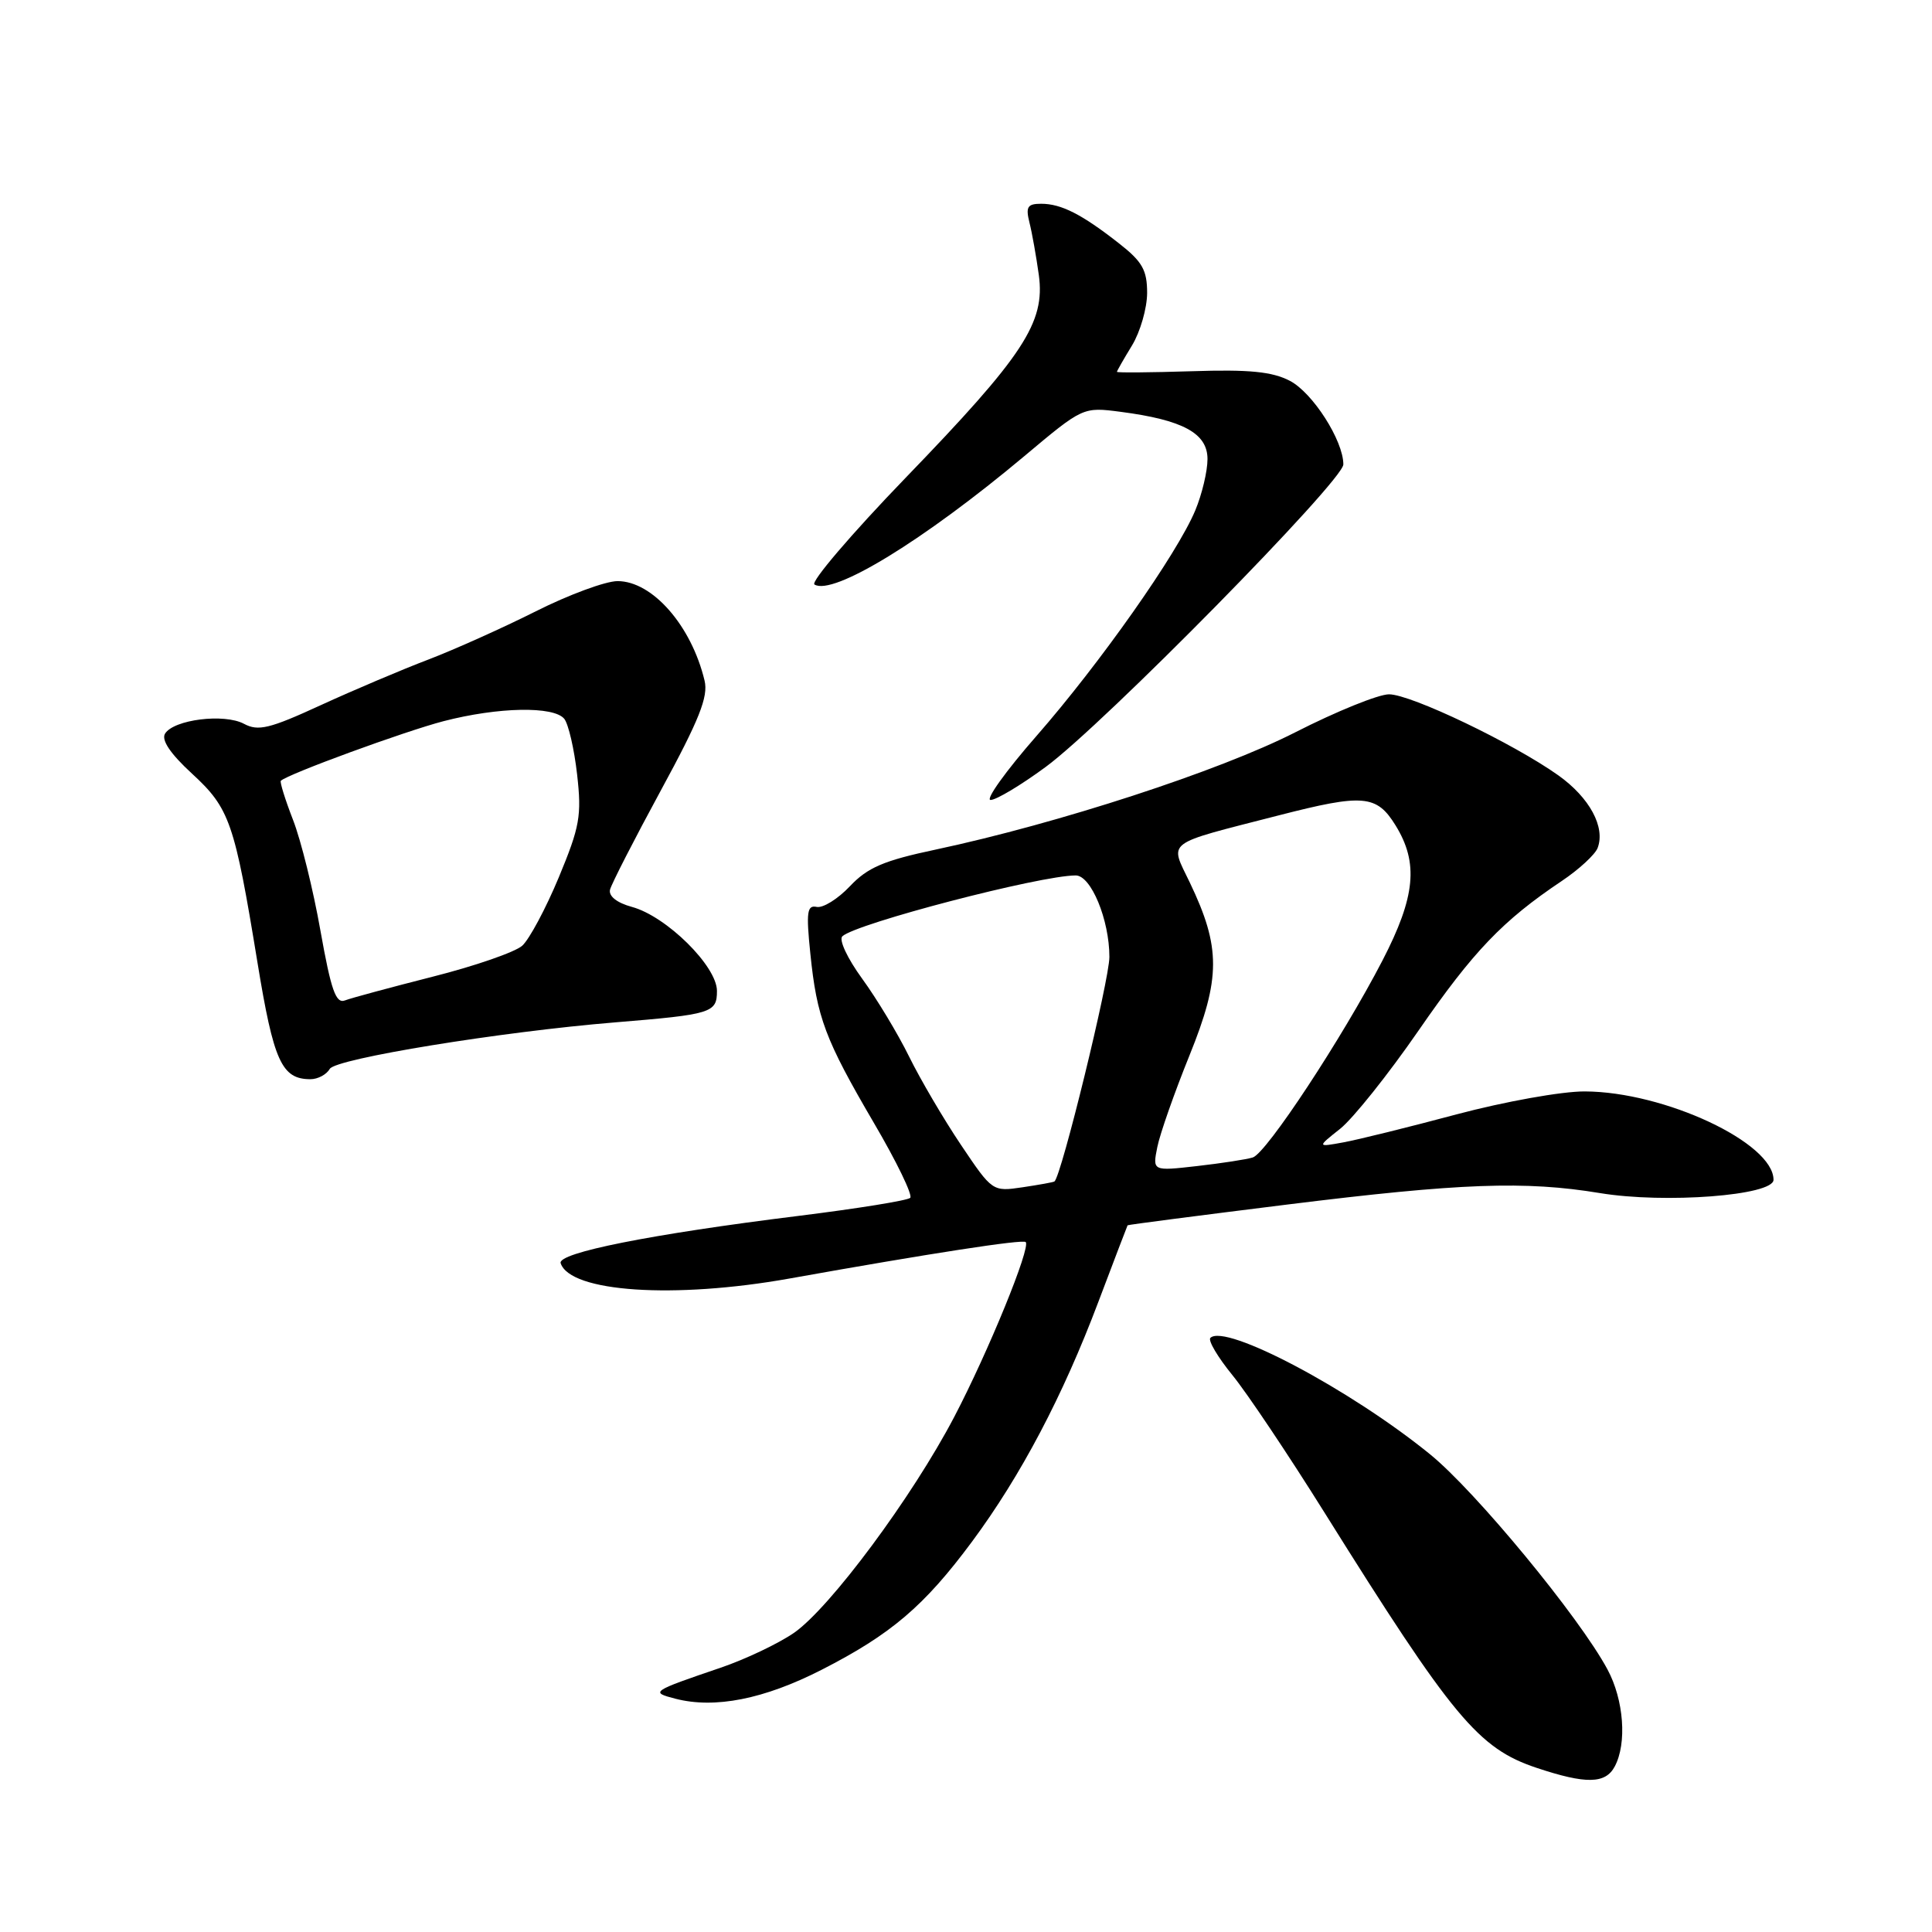 <?xml version="1.0" encoding="UTF-8" standalone="no"?>
<!DOCTYPE svg PUBLIC "-//W3C//DTD SVG 1.1//EN" "http://www.w3.org/Graphics/SVG/1.1/DTD/svg11.dtd" >
<svg xmlns="http://www.w3.org/2000/svg" xmlns:xlink="http://www.w3.org/1999/xlink" version="1.1" viewBox="0 0 256 256">
 <g >
 <path fill="currentColor"
d=" M 213.96 234.07 C 215.60 231.00 215.17 225.24 213.00 221.21 C 209.28 214.28 195.52 197.60 189.50 192.71 C 178.92 184.10 162.34 175.33 160.38 177.28 C 160.05 177.62 161.36 179.83 163.29 182.20 C 165.22 184.56 170.74 192.80 175.55 200.50 C 192.50 227.61 195.88 231.67 203.61 234.25 C 210.15 236.43 212.73 236.38 213.96 234.07 Z  M 108.86 221.26 C 118.08 216.55 122.47 212.81 128.81 204.26 C 135.28 195.52 140.83 184.99 145.54 172.50 C 147.62 167.00 149.36 162.44 149.41 162.36 C 149.46 162.28 158.98 161.05 170.56 159.61 C 193.53 156.76 202.07 156.45 212.00 158.09 C 220.61 159.51 235.00 158.41 235.00 156.33 C 235.00 151.43 220.56 144.66 210.00 144.62 C 206.96 144.60 199.36 145.97 193.00 147.66 C 186.68 149.35 179.93 151.02 178.00 151.37 C 174.50 152.01 174.50 152.01 177.59 149.56 C 179.28 148.21 183.95 142.37 187.96 136.56 C 195.22 126.05 199.11 121.98 206.95 116.73 C 209.22 115.21 211.35 113.24 211.69 112.37 C 212.75 109.61 210.63 105.69 206.49 102.74 C 200.51 98.49 186.96 92.00 184.05 92.00 C 182.65 92.00 177.05 94.27 171.62 97.04 C 161.57 102.16 140.24 109.11 124.00 112.57 C 117.09 114.03 114.96 114.95 112.61 117.44 C 111.02 119.12 109.04 120.35 108.21 120.17 C 106.94 119.90 106.81 120.86 107.37 126.32 C 108.24 134.85 109.32 137.72 115.80 148.80 C 118.80 153.91 120.96 158.37 120.61 158.72 C 120.27 159.07 113.57 160.15 105.74 161.12 C 86.21 163.54 73.84 166.01 74.29 167.38 C 75.55 171.22 89.35 172.14 104.62 169.41 C 123.23 166.08 135.52 164.19 135.91 164.58 C 136.61 165.28 130.96 179.11 126.44 187.75 C 120.88 198.37 109.99 213.04 105.21 216.36 C 103.15 217.78 98.78 219.86 95.49 220.98 C 86.27 224.12 86.13 224.22 89.50 225.09 C 94.72 226.44 101.24 225.15 108.86 221.26 Z  M 43.70 141.63 C 44.50 140.27 66.37 136.71 81.50 135.47 C 94.32 134.42 95.00 134.21 95.00 131.30 C 95.00 128.03 88.31 121.41 83.73 120.17 C 81.75 119.63 80.63 118.75 80.83 117.89 C 81.02 117.13 84.06 111.19 87.59 104.69 C 92.66 95.36 93.87 92.32 93.36 90.19 C 91.62 82.91 86.45 77.00 81.83 77.00 C 80.25 77.00 75.37 78.80 71.00 81.00 C 66.62 83.20 60.22 86.07 56.77 87.39 C 53.32 88.70 46.91 91.42 42.52 93.43 C 35.72 96.56 34.22 96.92 32.33 95.91 C 29.71 94.51 23.03 95.34 21.87 97.21 C 21.35 98.05 22.56 99.86 25.43 102.50 C 30.44 107.11 31.07 108.94 34.11 127.50 C 36.26 140.65 37.32 143.00 41.14 143.00 C 42.11 143.00 43.26 142.39 43.70 141.63 Z  M 138.55 101.63 C 146.14 96.07 178.00 63.68 178.00 61.54 C 178.00 58.38 173.93 52.02 170.91 50.46 C 168.57 49.24 165.51 48.94 157.92 49.19 C 152.46 49.36 148.00 49.40 148.00 49.27 C 148.00 49.15 148.90 47.57 150.00 45.77 C 151.09 43.97 151.99 40.85 152.00 38.83 C 152.00 35.78 151.37 34.67 148.25 32.23 C 143.35 28.39 140.62 27.00 137.96 27.00 C 136.14 27.00 135.89 27.41 136.41 29.50 C 136.76 30.88 137.31 34.00 137.65 36.44 C 138.51 42.75 135.66 47.10 119.97 63.34 C 112.80 70.77 107.38 77.12 107.92 77.45 C 110.38 78.97 122.40 71.61 135.73 60.44 C 143.50 53.92 143.50 53.92 148.50 54.57 C 156.76 55.65 160.00 57.41 160.00 60.83 C 160.00 62.44 159.27 65.50 158.38 67.63 C 155.99 73.36 145.77 87.88 137.34 97.52 C 133.26 102.18 130.53 106.00 131.26 106.00 C 132.00 106.00 135.28 104.04 138.55 101.63 Z  M 127.33 151.70 C 125.04 148.29 121.95 143.03 120.46 140.00 C 118.97 136.97 116.17 132.33 114.24 129.68 C 112.28 126.99 111.12 124.51 111.62 124.06 C 113.48 122.35 137.84 116.00 142.54 116.00 C 144.57 116.00 147.00 121.88 147.00 126.80 C 147.00 129.85 140.64 155.86 139.72 156.55 C 139.60 156.65 137.70 156.99 135.50 157.32 C 131.51 157.91 131.49 157.89 127.33 151.70 Z  M 153.35 151.99 C 153.70 150.24 155.62 144.77 157.62 139.83 C 161.76 129.60 161.77 125.54 157.67 116.97 C 154.97 111.32 154.08 111.99 169.44 108.04 C 180.65 105.16 182.41 105.31 184.92 109.37 C 187.99 114.34 187.56 118.81 183.19 127.26 C 177.90 137.48 167.81 152.81 166.00 153.37 C 165.18 153.63 161.85 154.14 158.61 154.51 C 152.71 155.18 152.71 155.18 153.35 151.99 Z  M 42.46 123.32 C 41.51 117.92 39.87 111.30 38.82 108.62 C 37.78 105.94 37.06 103.61 37.21 103.46 C 38.10 102.58 53.65 96.89 58.77 95.56 C 66.02 93.68 73.38 93.54 74.77 95.25 C 75.32 95.94 76.09 99.25 76.47 102.62 C 77.09 108.09 76.83 109.54 74.04 116.26 C 72.32 120.39 70.14 124.46 69.20 125.31 C 68.27 126.15 62.94 128.00 57.36 129.41 C 51.78 130.83 46.54 132.24 45.71 132.56 C 44.50 133.02 43.87 131.22 42.46 123.32 Z "/>
</g>
</svg>